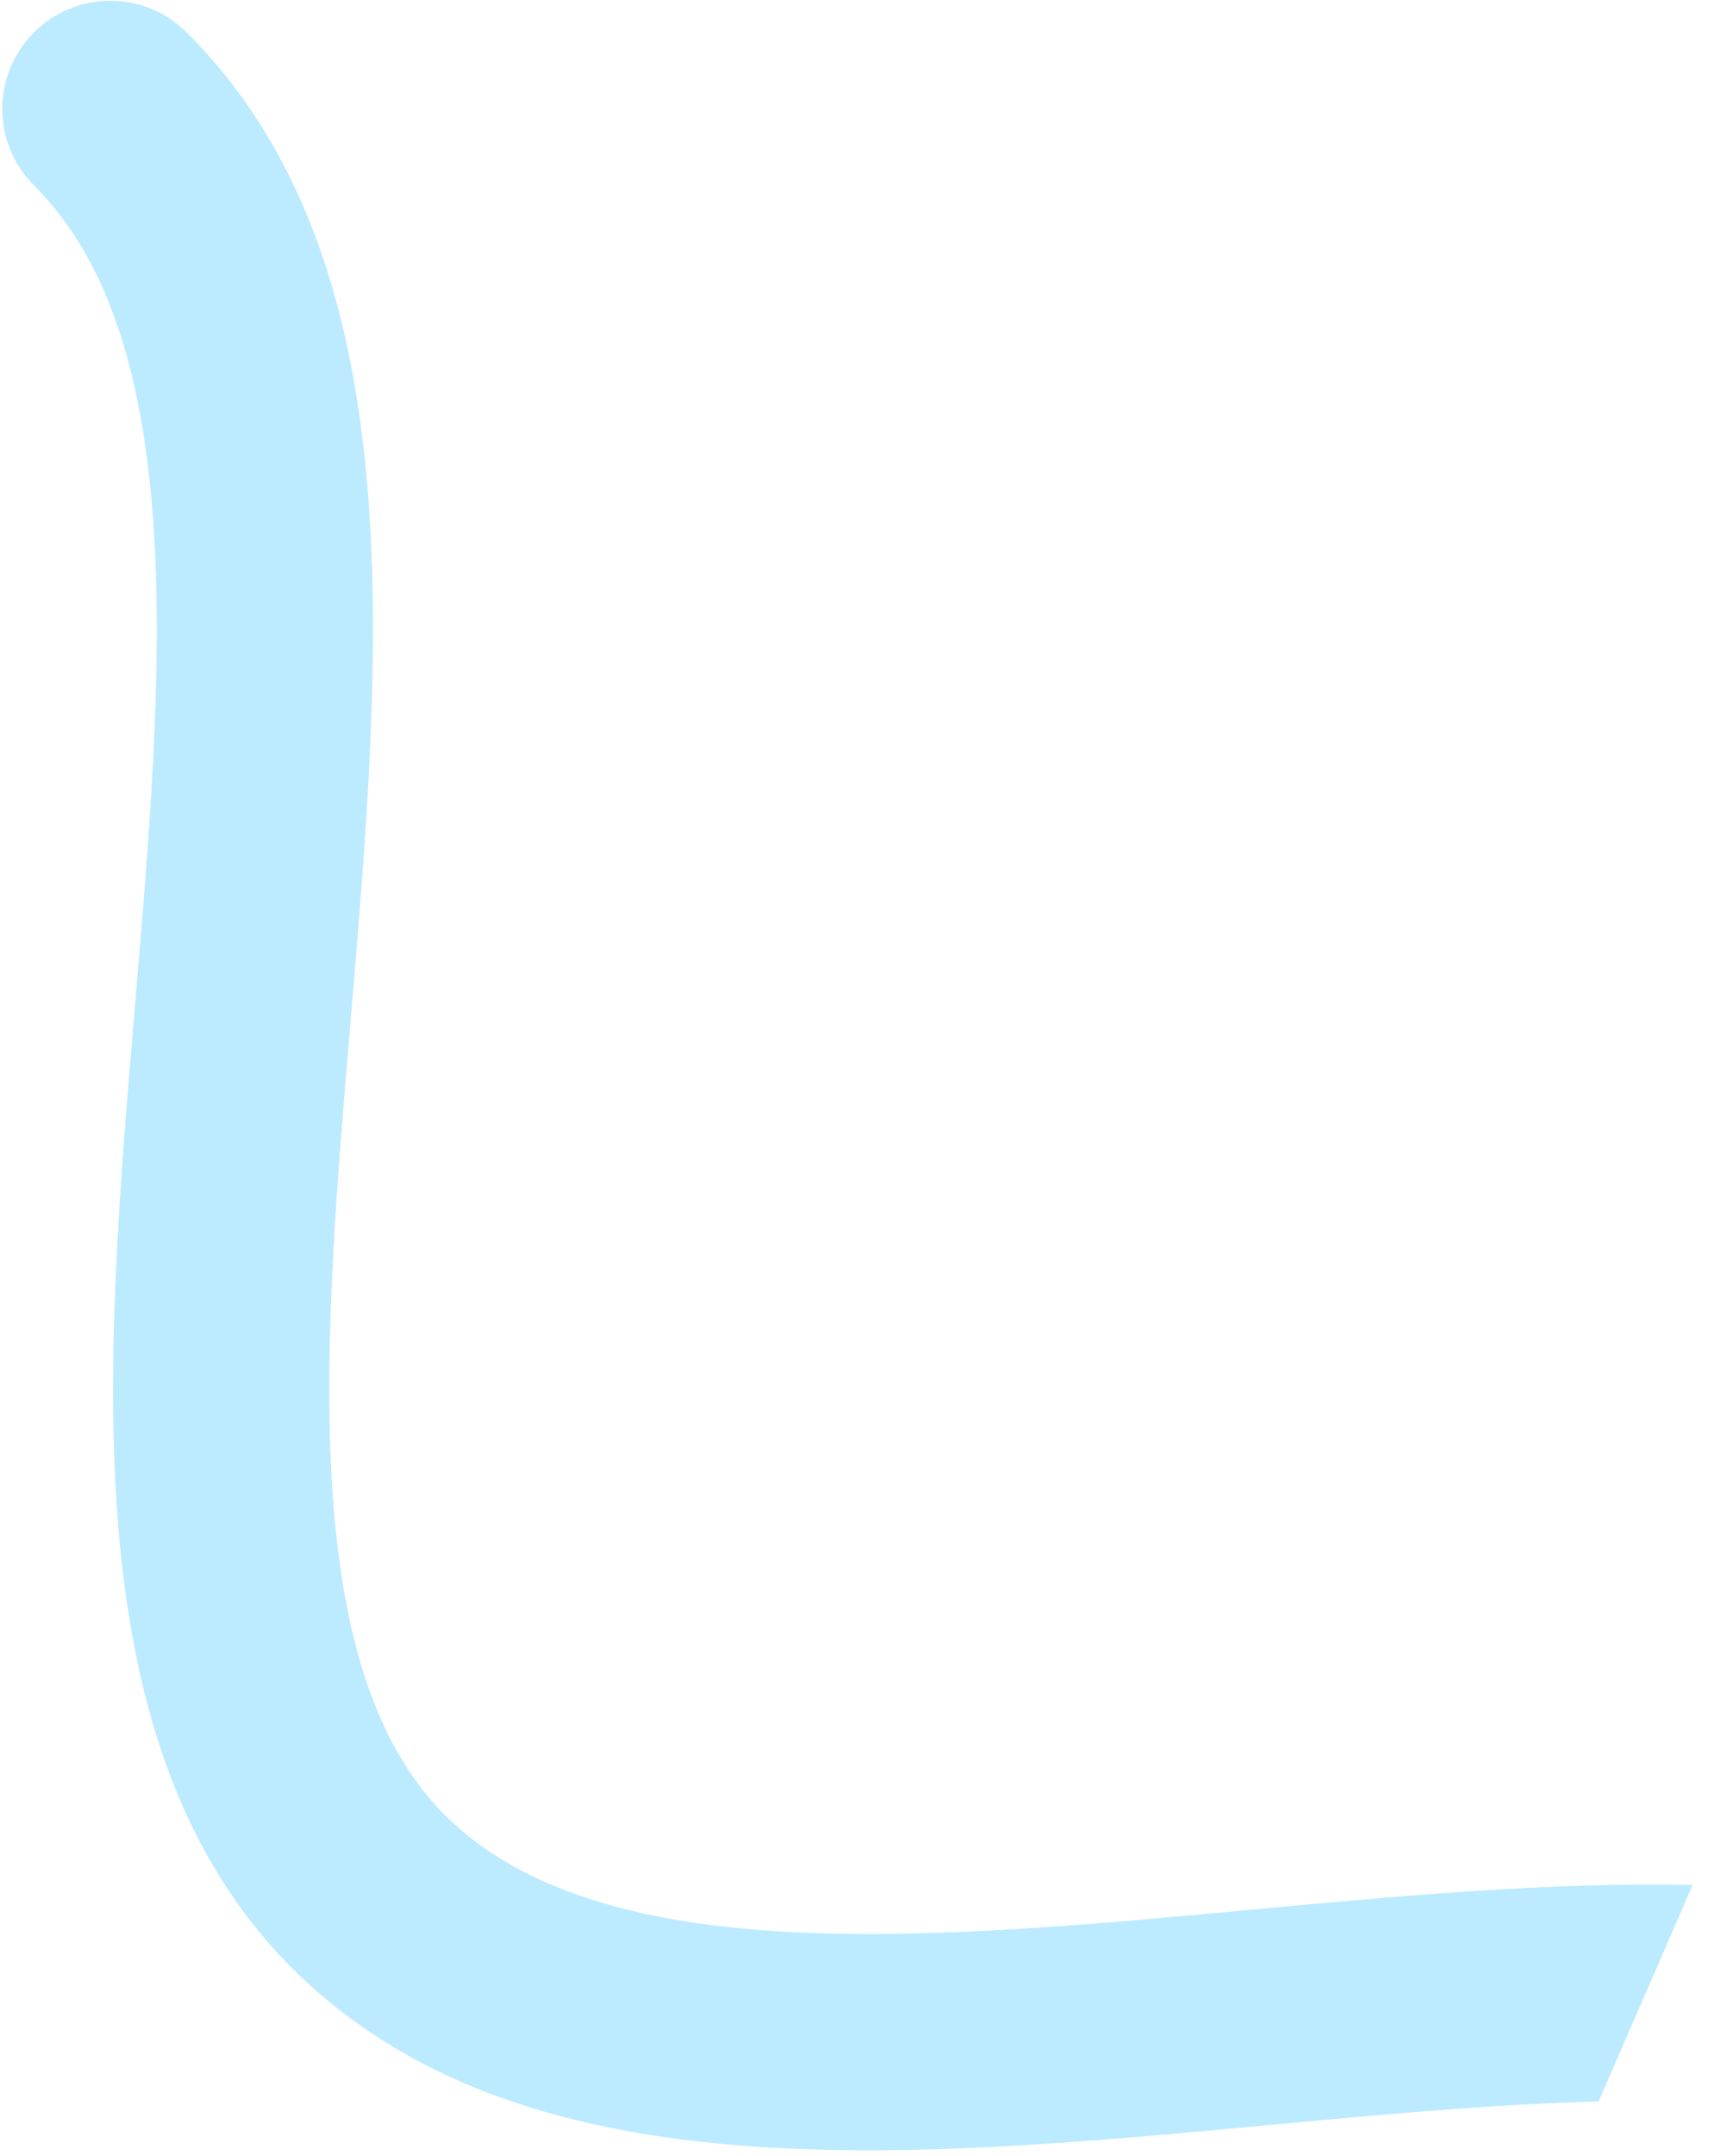 <svg width="35" height="44" viewBox="0 0 35 44" fill="none" xmlns="http://www.w3.org/2000/svg">
<path d="M32.644 42.889C30.487 42.945 28.2 43.157 25.936 43.369C18.401 44.07 10.611 44.795 5.971 40.175C1.471 35.691 2.126 27.951 2.761 20.465C3.324 13.836 3.903 6.98 0.696 3.786C-0.167 2.926 -0.171 1.529 0.69 0.665C1.55 -0.198 2.947 -0.202 3.81 0.659C8.473 5.302 7.805 13.201 7.159 20.836C6.61 27.315 6.044 34.017 9.089 37.048C12.266 40.212 19.01 39.583 25.533 38.977C28.577 38.693 31.662 38.408 34.564 38.471" fill="#BCEBFF"/>
</svg>
